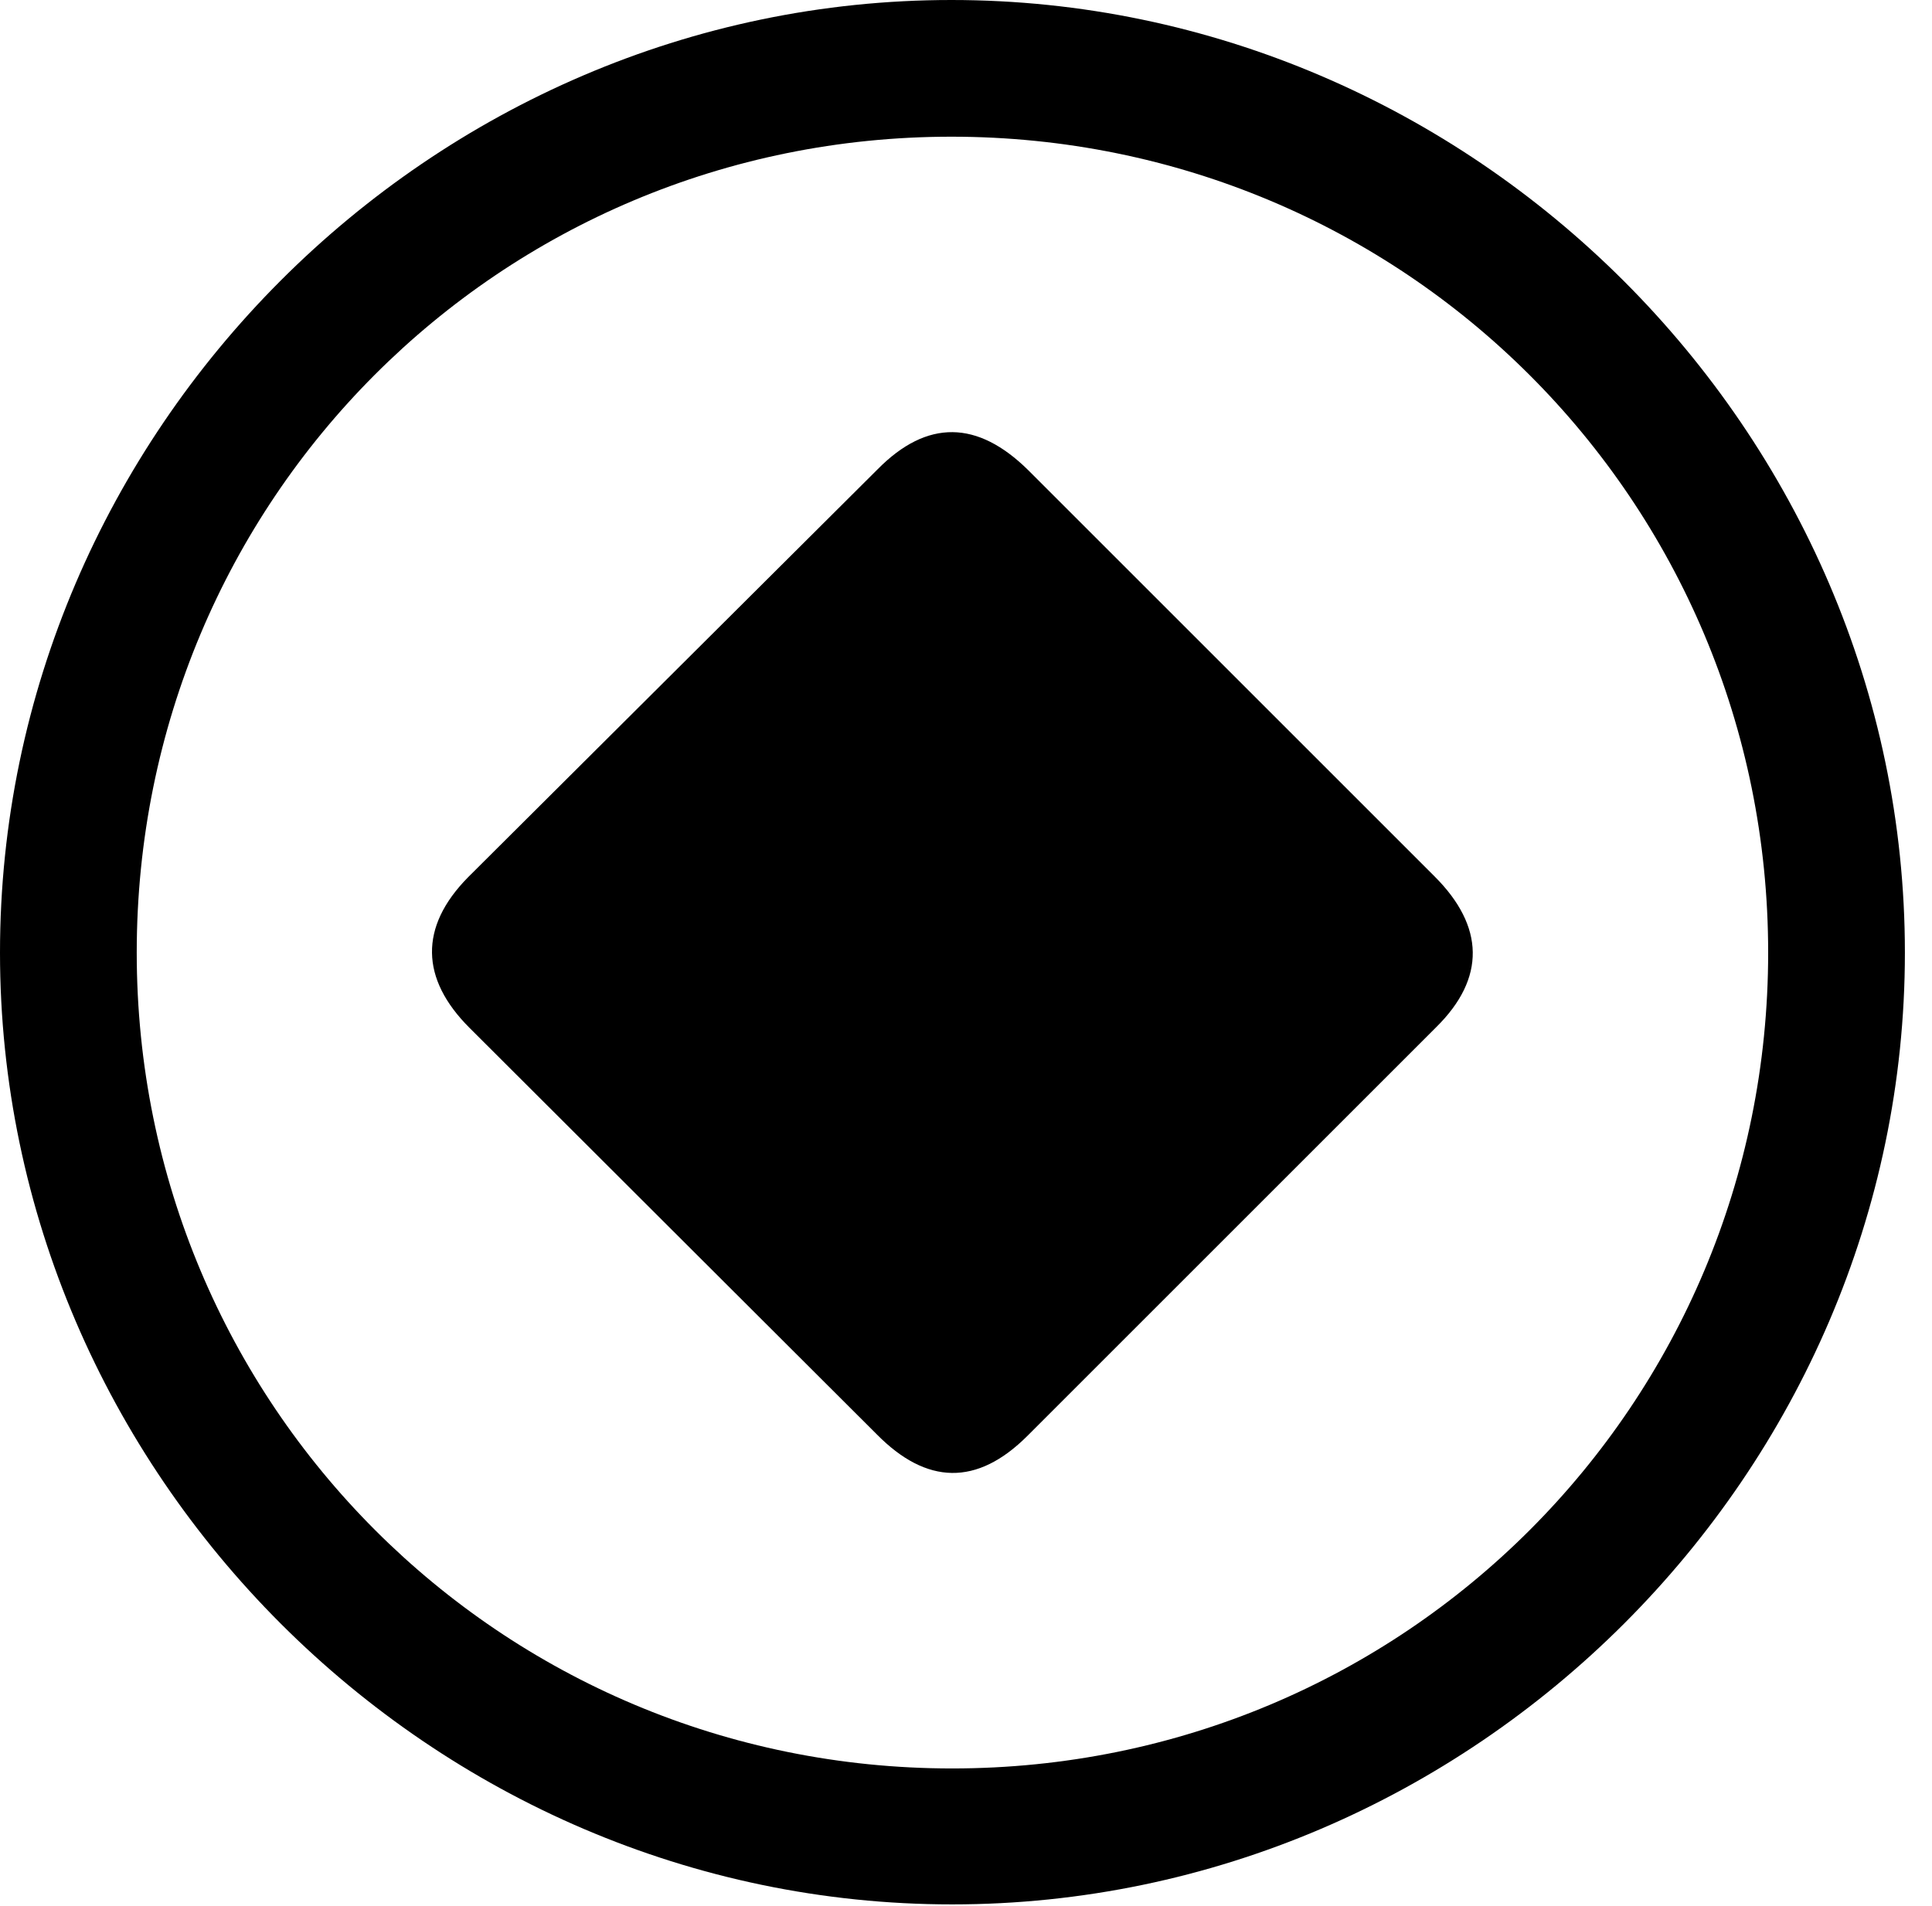 <svg version="1.1" xmlns="http://www.w3.org/2000/svg" xmlns:xlink="http://www.w3.org/1999/xlink" width="25.801" height="25.459" viewBox="0 0 25.801 25.459">
 <g>
  <rect height="25.459" opacity="0" width="25.801" x="0" y="0"/>
  <path d="M12.715 25.439C19.678 25.439 25.439 19.678 25.439 12.725C25.439 5.762 19.668 0 12.705 0C5.752 0 0 5.762 0 12.725C0 19.678 5.762 25.439 12.715 25.439ZM12.715 23.623C6.68 23.623 1.826 18.76 1.826 12.725C1.826 6.68 6.67 1.826 12.705 1.826C18.75 1.826 23.613 6.68 23.613 12.725C23.613 18.76 18.76 23.623 12.715 23.623Z" fill="currentColor"/>
  <path d="M6.27 13.73L11.709 19.16C12.373 19.834 13.047 19.854 13.721 19.18L19.18 13.721C19.844 13.066 19.824 12.373 19.16 11.709L13.73 6.279C13.057 5.615 12.383 5.596 11.719 6.27L6.25 11.719C5.596 12.383 5.615 13.076 6.27 13.73Z" fill="currentColor"/>
 </g>
</svg>

